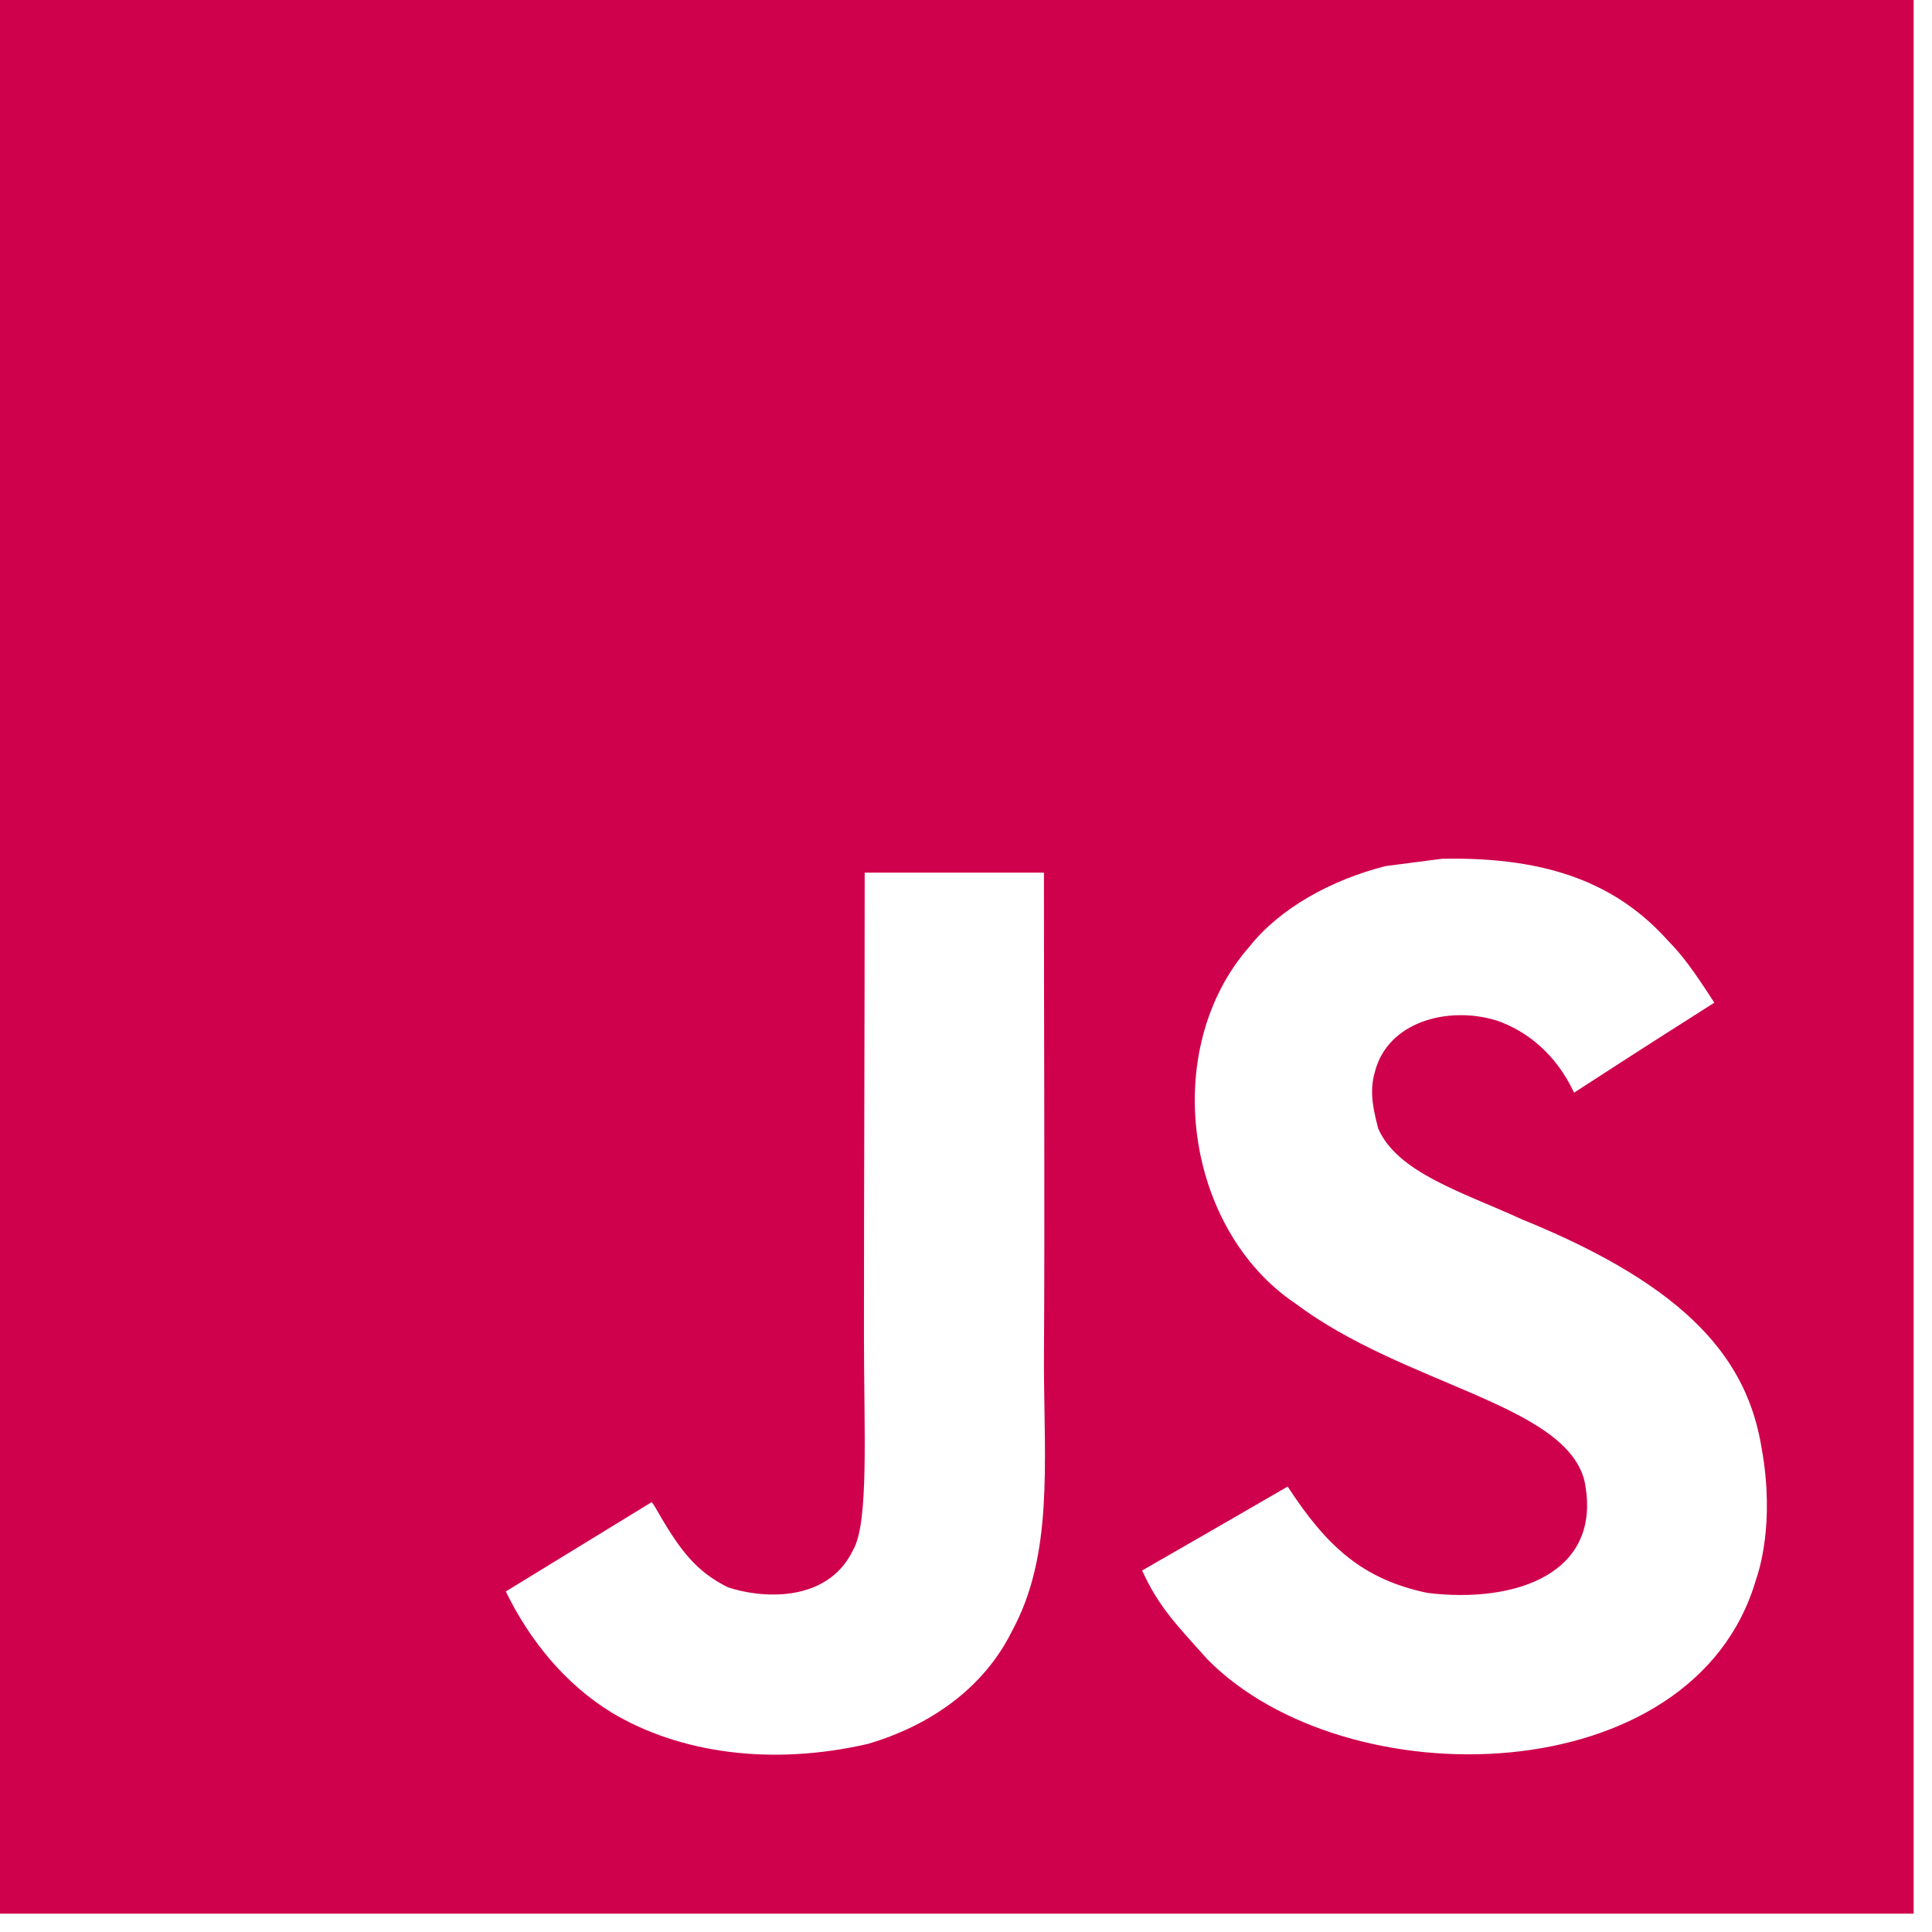 <svg width="70" height="70" viewBox="0 0 70 70" fill="none" xmlns="http://www.w3.org/2000/svg">
<path d="M0 0V69.336H69.336V0H0ZM36.675 59.081C35.652 61.161 33.698 62.527 31.435 63.187C27.956 63.985 24.629 63.53 22.154 62.045C20.498 61.028 19.204 59.464 18.326 57.662L23.607 54.428C23.653 54.448 23.792 54.698 23.977 55.022C24.65 56.151 25.231 56.949 26.373 57.51C27.494 57.893 29.956 58.137 30.907 56.164C31.488 55.16 31.303 51.933 31.303 48.362C31.303 42.751 31.329 37.164 31.329 31.617H37.824C37.824 37.719 37.857 43.498 37.824 49.452C37.837 53.101 38.154 56.355 36.675 59.081ZM63.619 57.246C61.361 64.969 48.774 65.22 43.744 60.118C42.681 58.917 42.015 58.289 41.381 56.903C44.054 55.366 44.054 55.366 46.655 53.861C48.068 56.032 49.374 57.227 51.725 57.715C54.913 58.105 58.121 57.009 57.401 53.623C56.662 50.857 50.873 50.184 46.933 47.227C42.933 44.54 41.995 38.013 45.282 34.283C46.378 32.904 48.246 31.874 50.206 31.379L52.252 31.115C56.18 31.035 58.635 32.073 60.437 34.085C60.938 34.593 61.348 35.141 62.113 36.329C60.021 37.662 60.028 37.649 57.031 39.59C56.391 38.211 55.328 37.345 54.206 36.969C52.463 36.441 50.265 37.015 49.809 38.857C49.651 39.424 49.684 39.953 49.935 40.89C50.641 42.5 53.011 43.2 55.136 44.177C61.255 46.659 63.322 49.319 63.83 52.487C64.319 55.214 63.711 56.983 63.619 57.246V57.246Z" fill="#D0014C"/>
</svg>
